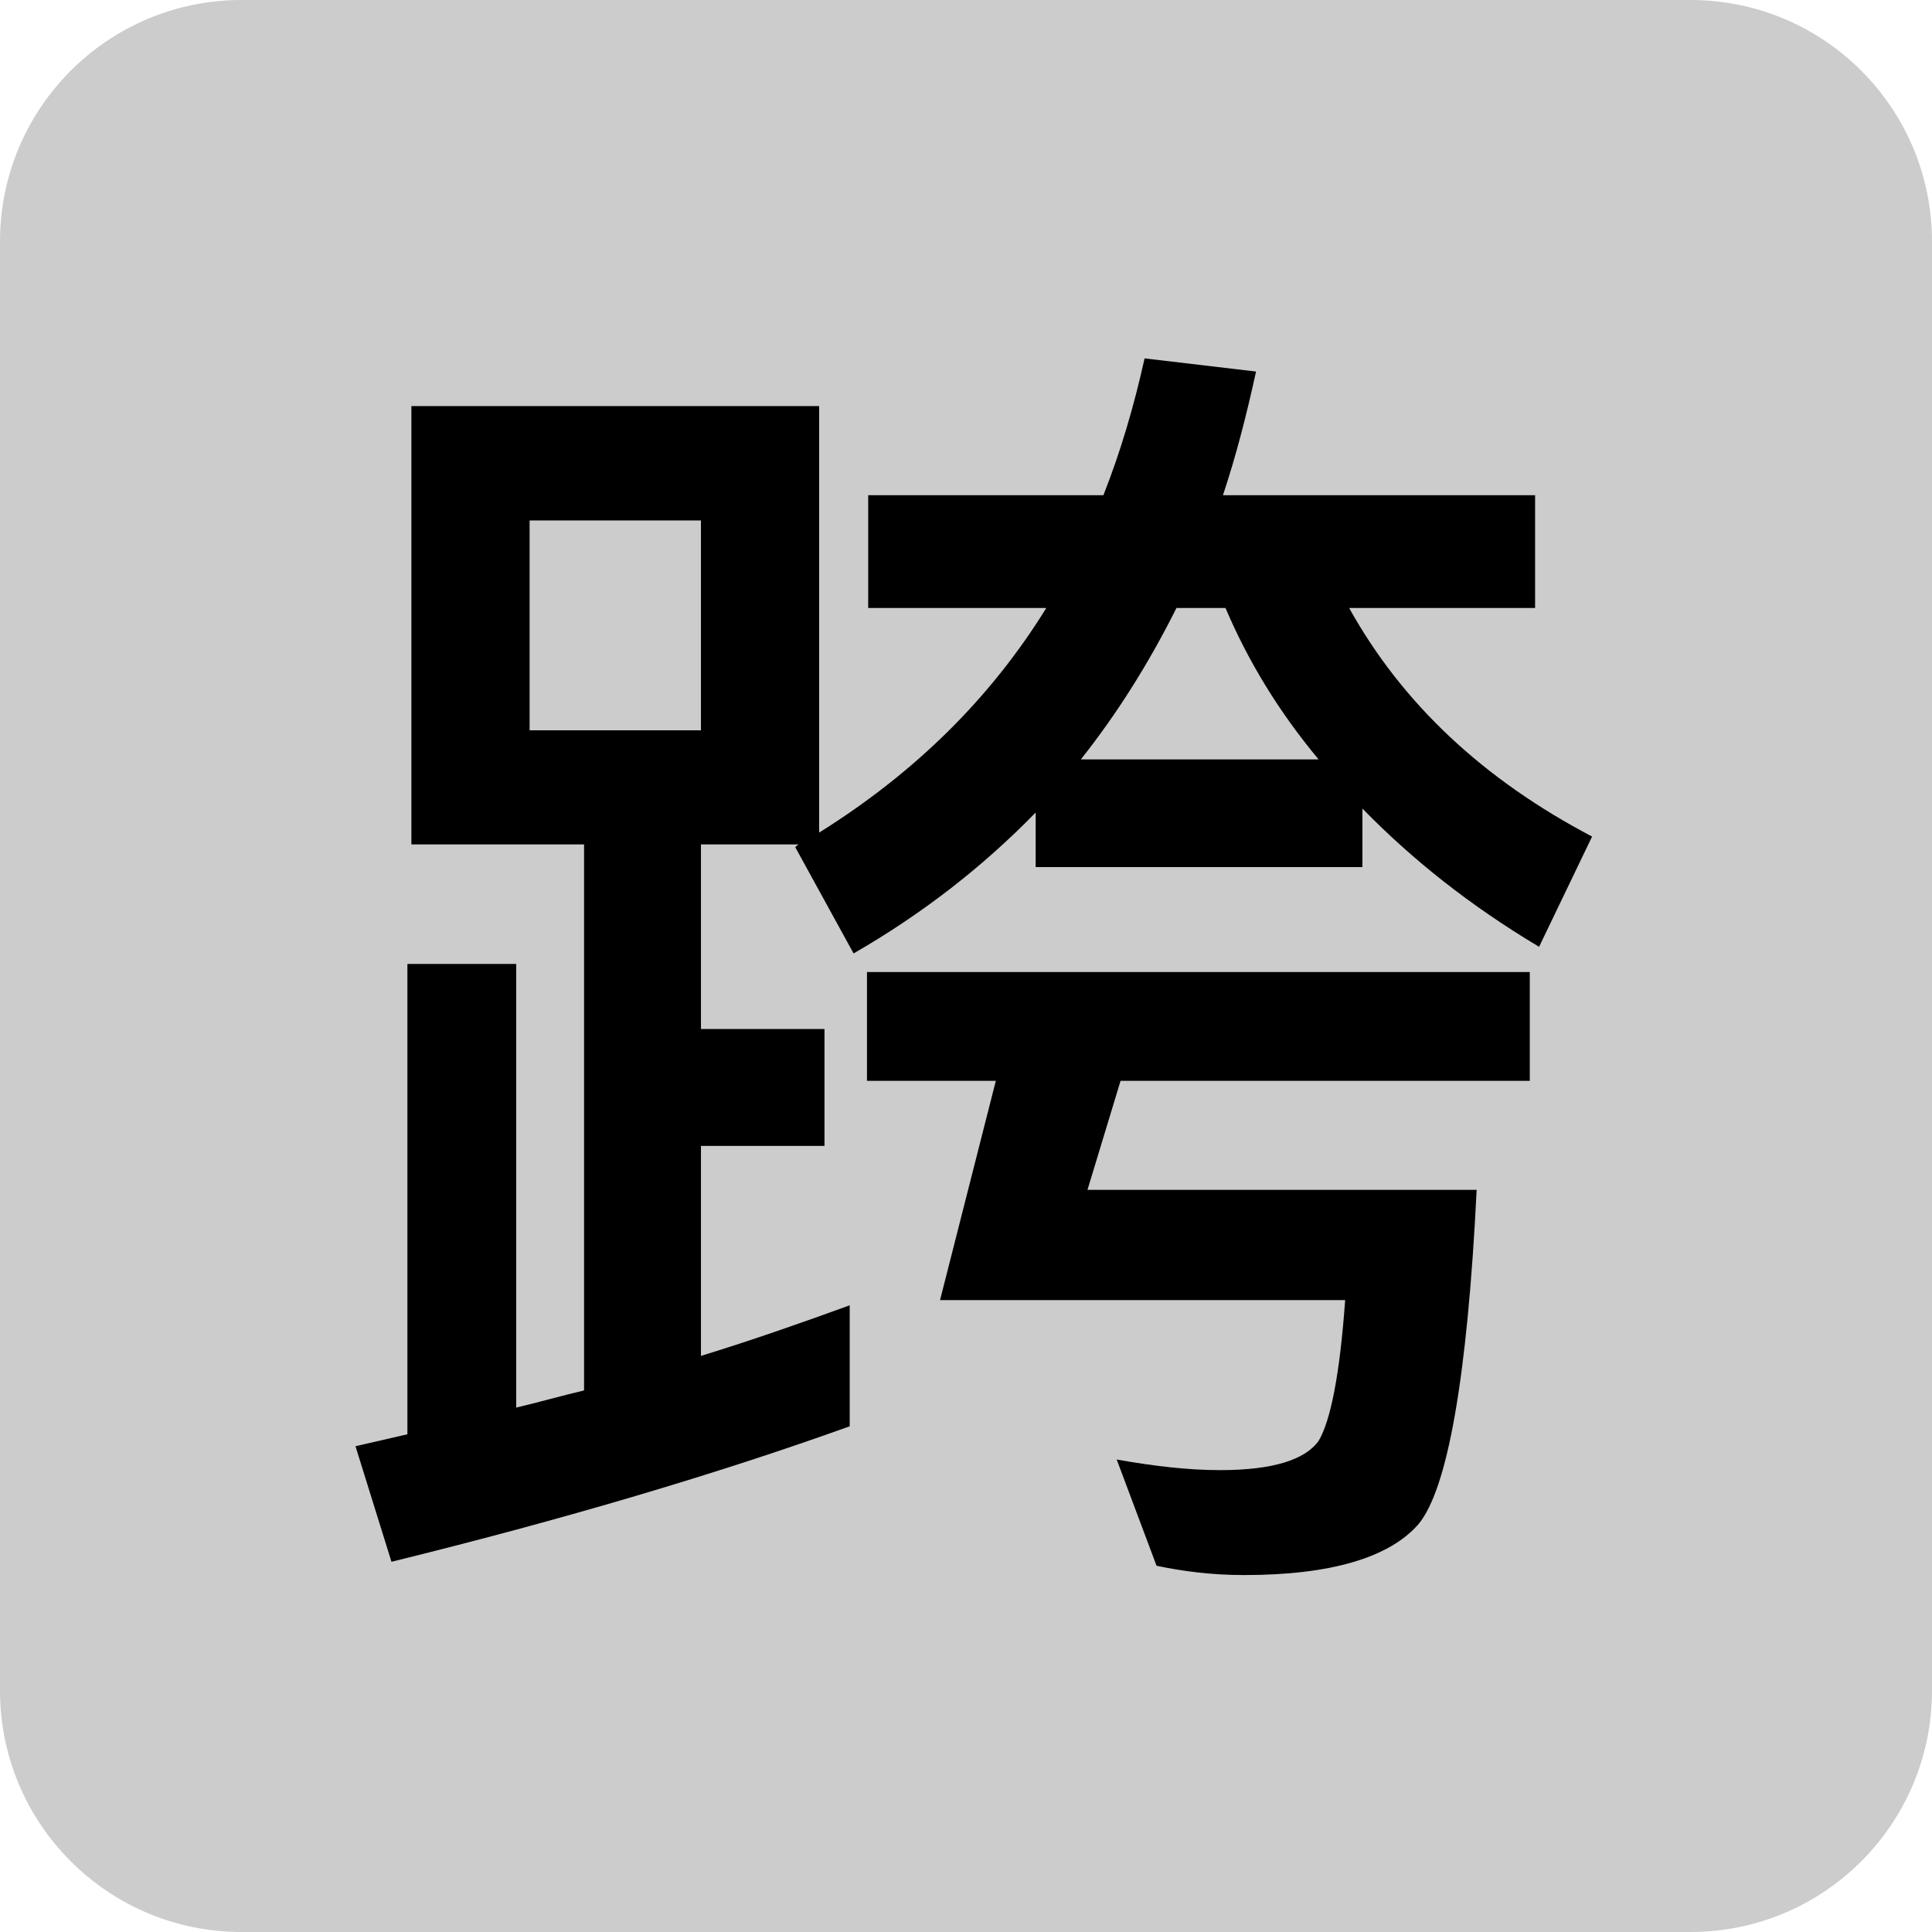 <svg viewBox="0 0 16 16" xmlns="http://www.w3.org/2000/svg">
  <path
    d="M0 2C0 0.895 0.895 0 2 0H14C15.105 0 16 0.895 16 2V14C16 15.105 15.105 16 14 16H2C0.895 16 0 15.105 0 14V2Z"
    fill="currentColor" fill-opacity="0.2" />
  <path
    d="M12.669 8.951H9.28L9.006 9.854H12.229C12.152 11.415 11.987 12.338 11.745 12.625C11.503 12.9 11.019 13.044 10.304 13.044C10.029 13.044 9.787 13.011 9.578 12.967L9.248 12.087C9.556 12.142 9.842 12.175 10.105 12.175C10.546 12.175 10.81 12.087 10.92 11.933C11.019 11.768 11.096 11.383 11.14 10.767H7.785L8.247 8.951H7.18V8.05H12.669V8.951Z"
    fill="currentColor" />
  <path fill-rule="evenodd" clip-rule="evenodd"
    d="M10.402 3.077C10.325 3.429 10.238 3.771 10.128 4.101H12.713V5.035H11.173C11.613 5.827 12.284 6.455 13.185 6.928L12.746 7.841C12.174 7.5 11.69 7.114 11.283 6.696V7.181H8.577V6.729C8.137 7.18 7.641 7.566 7.069 7.896L6.586 7.016C6.597 7.005 6.608 6.993 6.619 6.993H5.805V8.522H6.828V9.49H5.805V11.229C6.234 11.097 6.641 10.954 7.037 10.81V11.812C5.937 12.207 4.672 12.582 3.242 12.934L2.944 11.977L3.374 11.878V7.983H4.275V11.657C4.462 11.613 4.65 11.559 4.837 11.515V6.993H3.407V3.363H6.784V6.895C7.576 6.4 8.203 5.783 8.665 5.035H7.19V4.101H9.138C9.281 3.738 9.391 3.364 9.479 2.968L10.402 3.077ZM9.743 5.035C9.512 5.497 9.248 5.915 8.951 6.289H10.92C10.59 5.893 10.336 5.475 10.149 5.035H9.743ZM4.386 6.048H5.805V4.31H4.386V6.048Z"
    fill="currentColor" />
</svg>